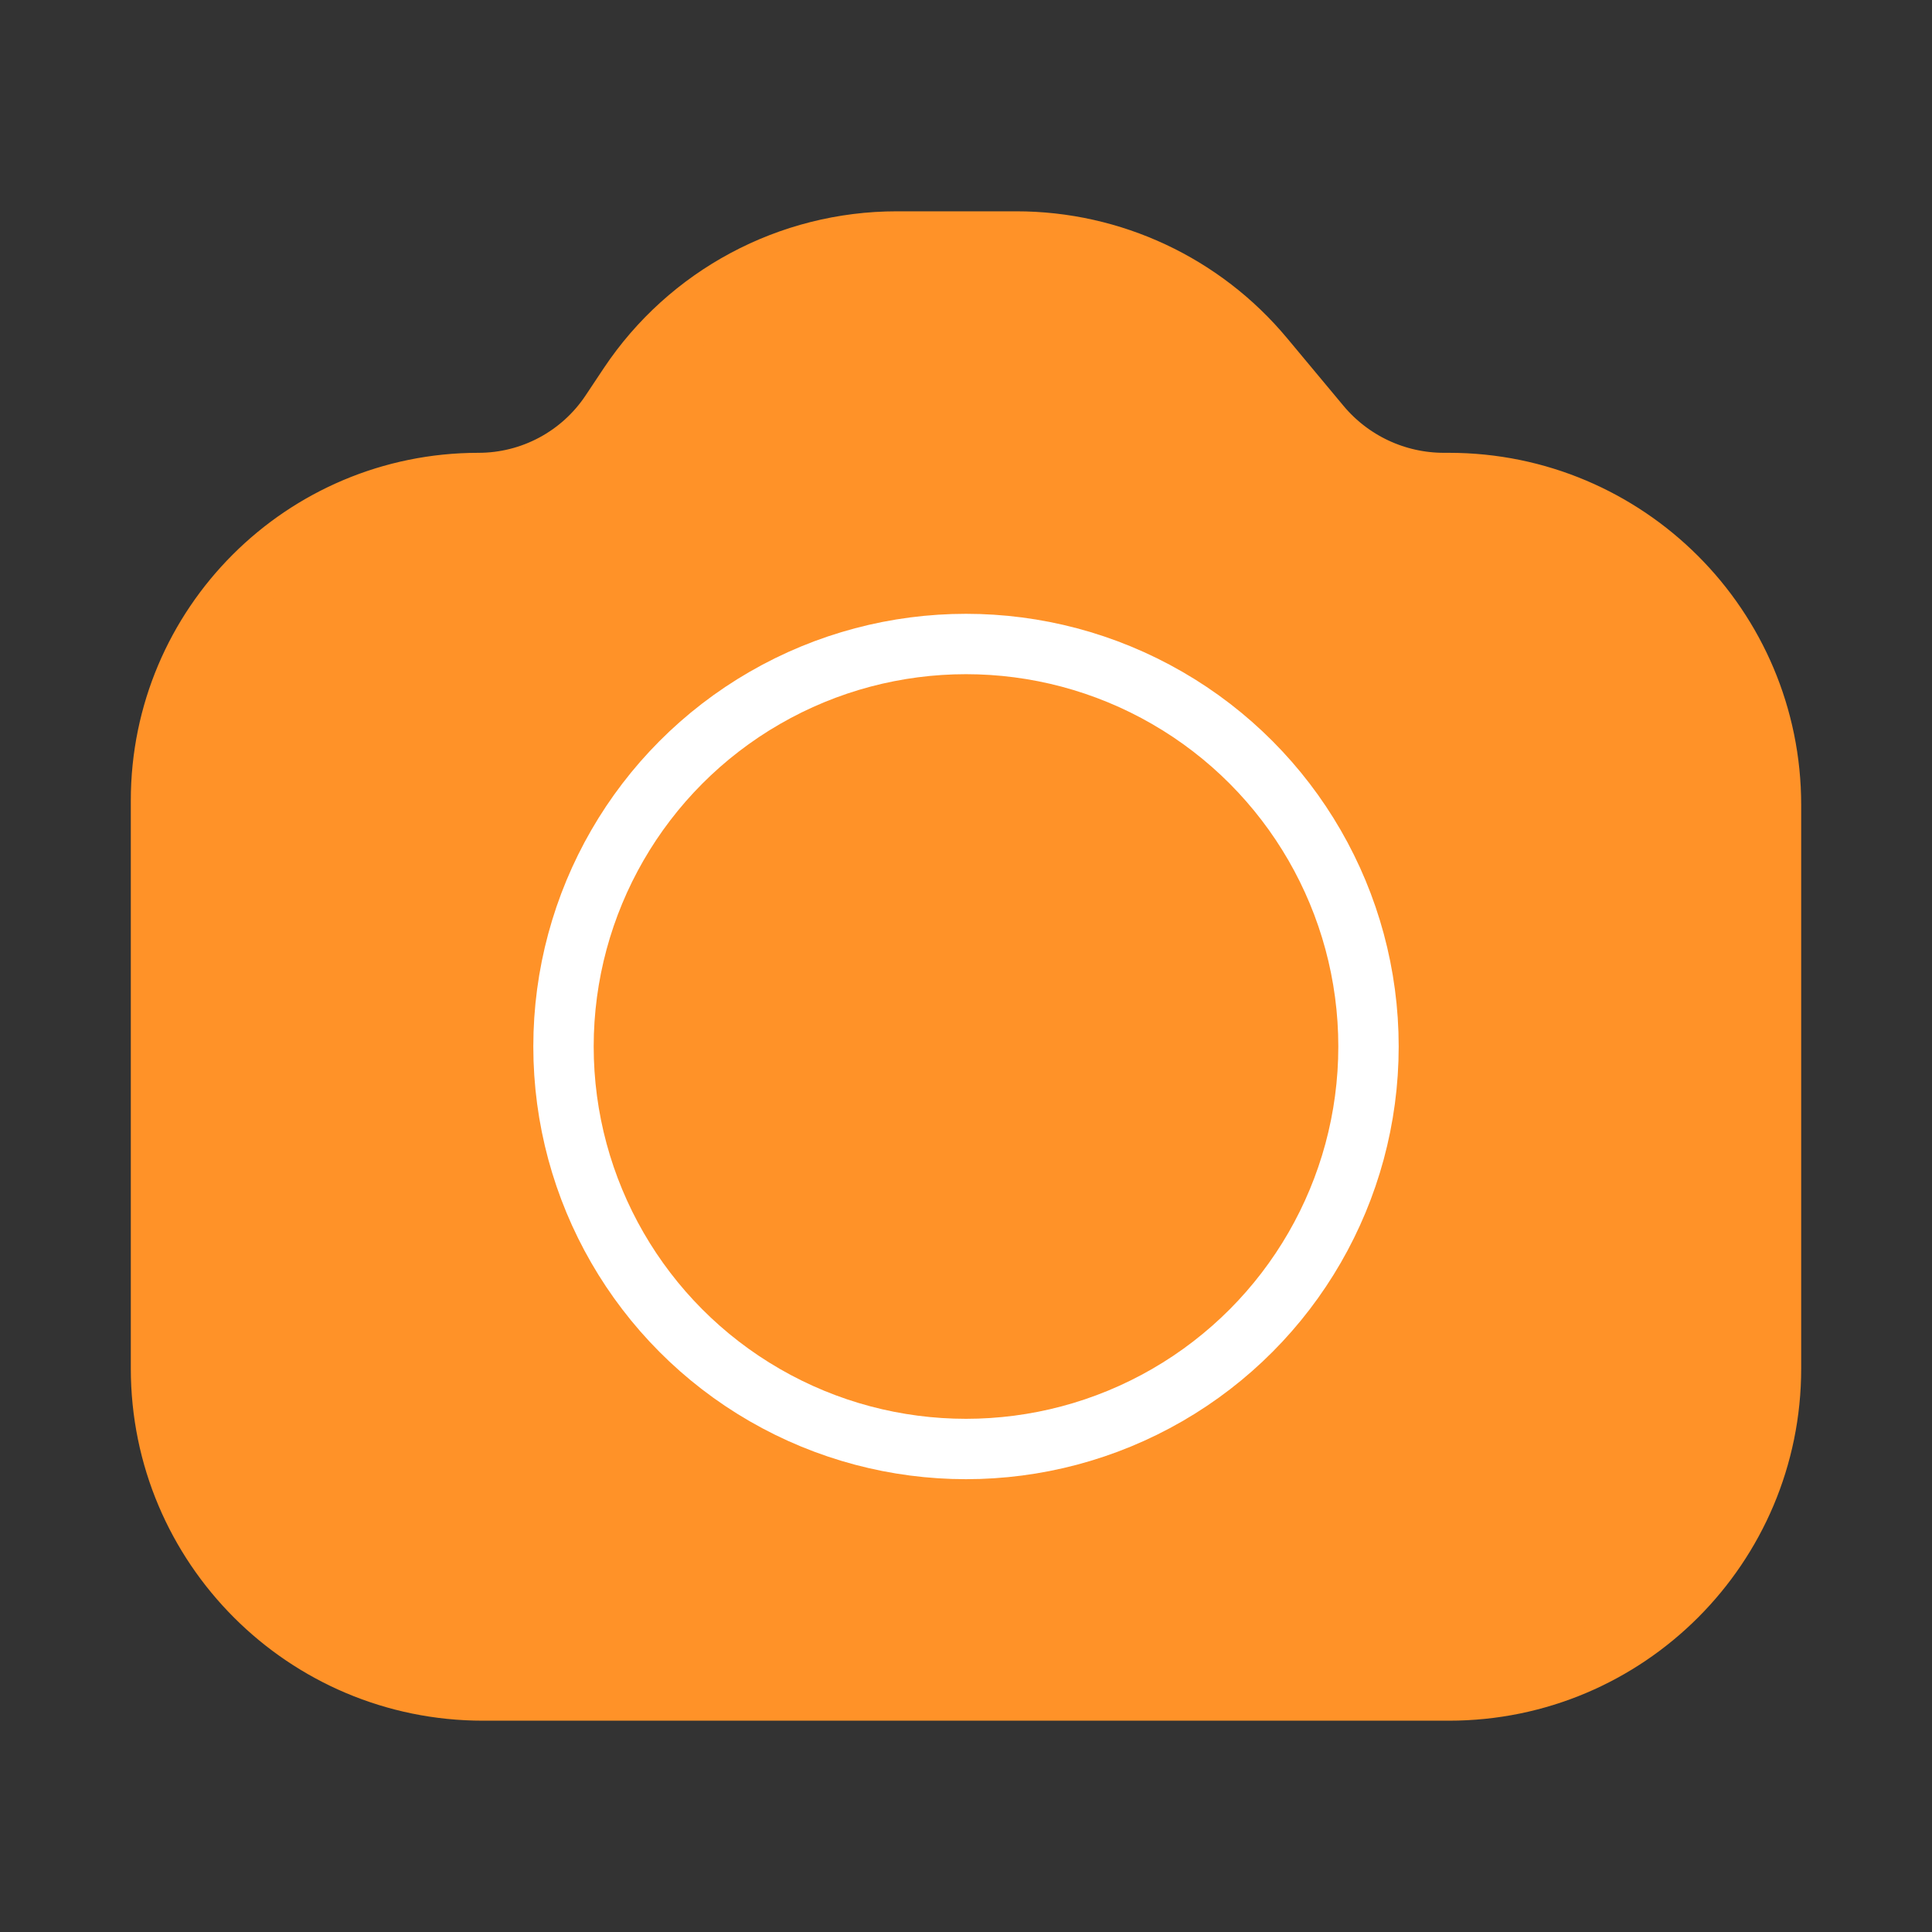 <svg width="48" height="48" viewBox="0 0 48 48" fill="none" xmlns="http://www.w3.org/2000/svg" xmlns:xlink="http://www.w3.org/1999/xlink">
<rect x="0" y="0" width="48" height="48" fill="#333333" stroke="none"/>
<path d="M4,19.889C4,15.532 7.532,12 11.889,12L11.889,12C13.208,12 14.439,11.341 15.171,10.244L15.625,9.562C17.109,7.337 19.607,6 22.281,6L25.253,6C27.627,6 29.879,7.055 31.399,8.879L32.801,10.561C33.561,11.473 34.686,12 35.873,12L36,12C40.418,12 44,15.582 44,20L44,34C44,38.418 40.418,42 36,42L12,42C7.582,42 4,38.418 4,34L4,19.889Z" fill="#FF9228" stroke="#FF9228" stroke-width="1.5" stroke-miterlimit="3.999"/>
<circle cx="24" cy="26" r="10" stroke="#FFFFFF" stroke-width="1.5" stroke-miterlimit="3.999"/>
</svg>
